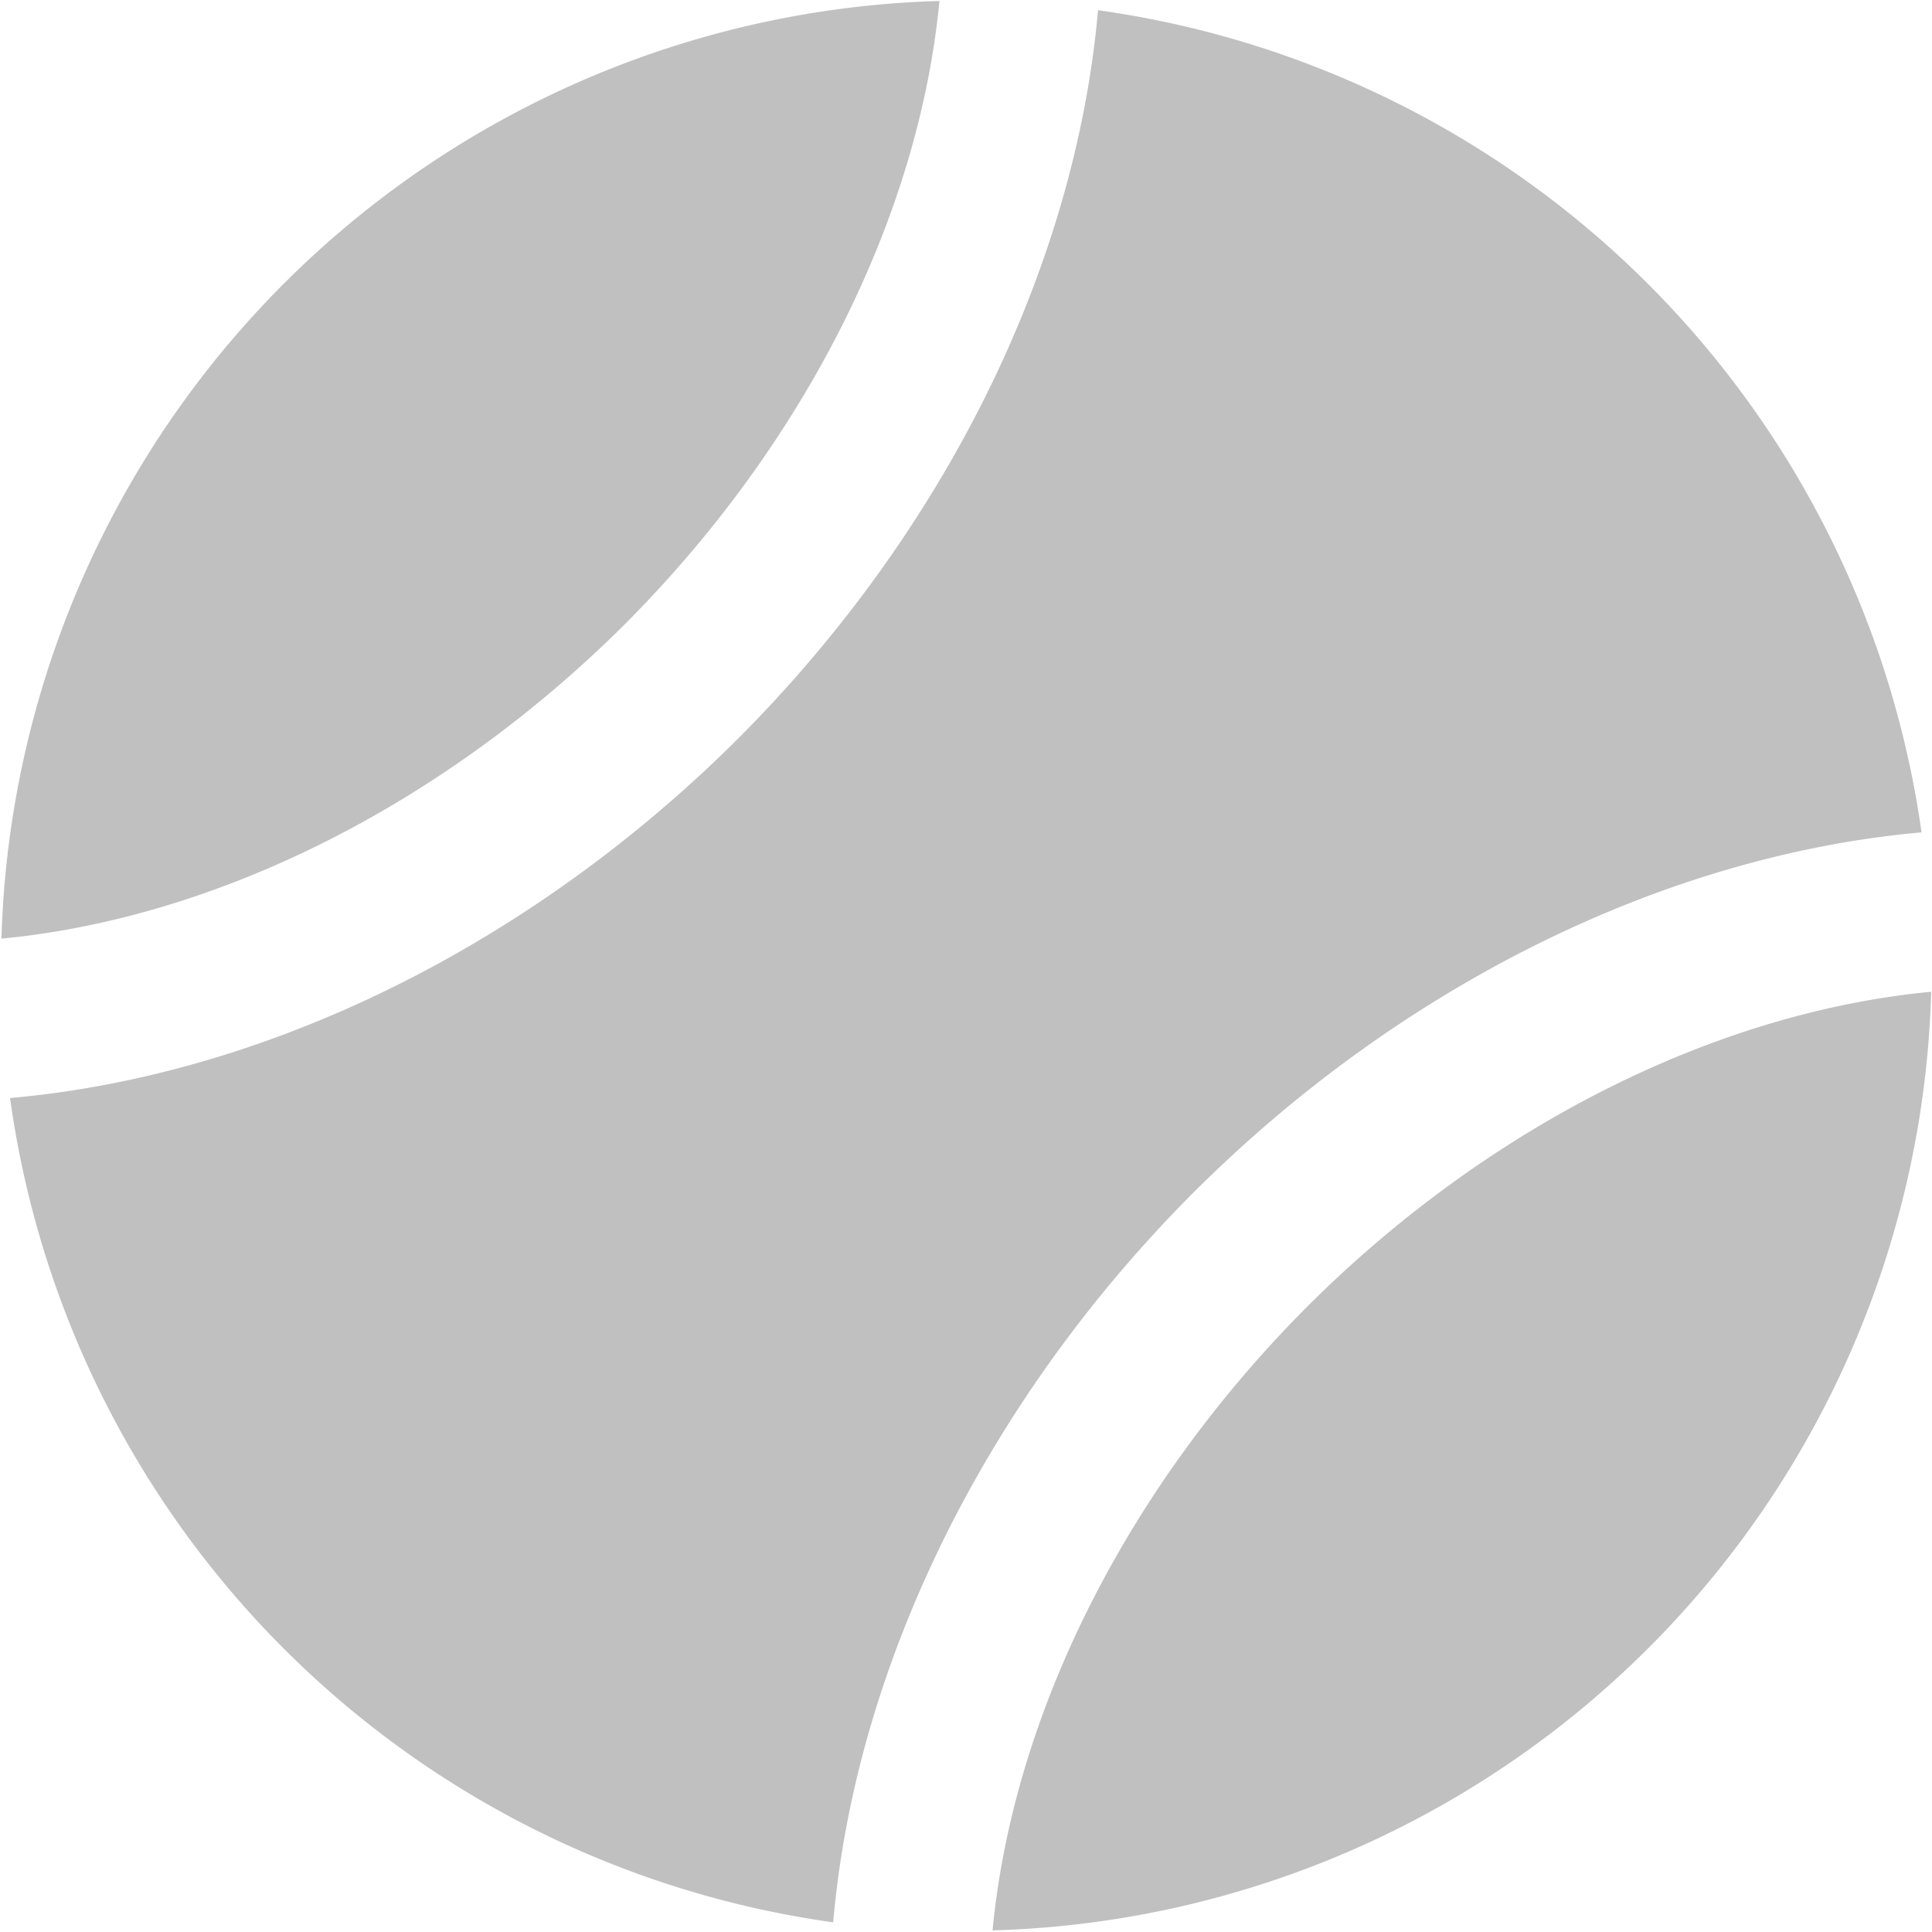 <svg xmlns="http://www.w3.org/2000/svg" width="24" height="24" viewBox="0 0 24 24">
  <defs>
    <style id="current-color-scheme" type="text/css">
      .ColorScheme-Text { color:#c0c0c0; }
    </style>
  </defs>
  <g class="ColorScheme-Text" style="fill:currentColor;stroke:none;">
    <path d="M 11.67 0.012 A 12 12 0 0 0 0.018 11.66 A 8 11 45 0 0 7.758 7.758 A 8 11 45 0 0 11.67 0.012 z M 13.64 0.127 A 10 13 45 0 1 9.172 9.172 A 10 13 45 0 1 0.125 13.64 A 12 12 0 0 0 10.35 23.88 A 10 13 45 0 1 14.82 14.82 A 10 13 45 0 1 23.87 10.34 A 12 12 0 0 0 13.64 0.127 z M 23.99 12.32 A 8 11 45 0 0 16.24 16.23 A 8 11 45 0 0 12.33 23.98 A 12 12 0 0 0 23.99 12.32 z"/>
  </g>
</svg>